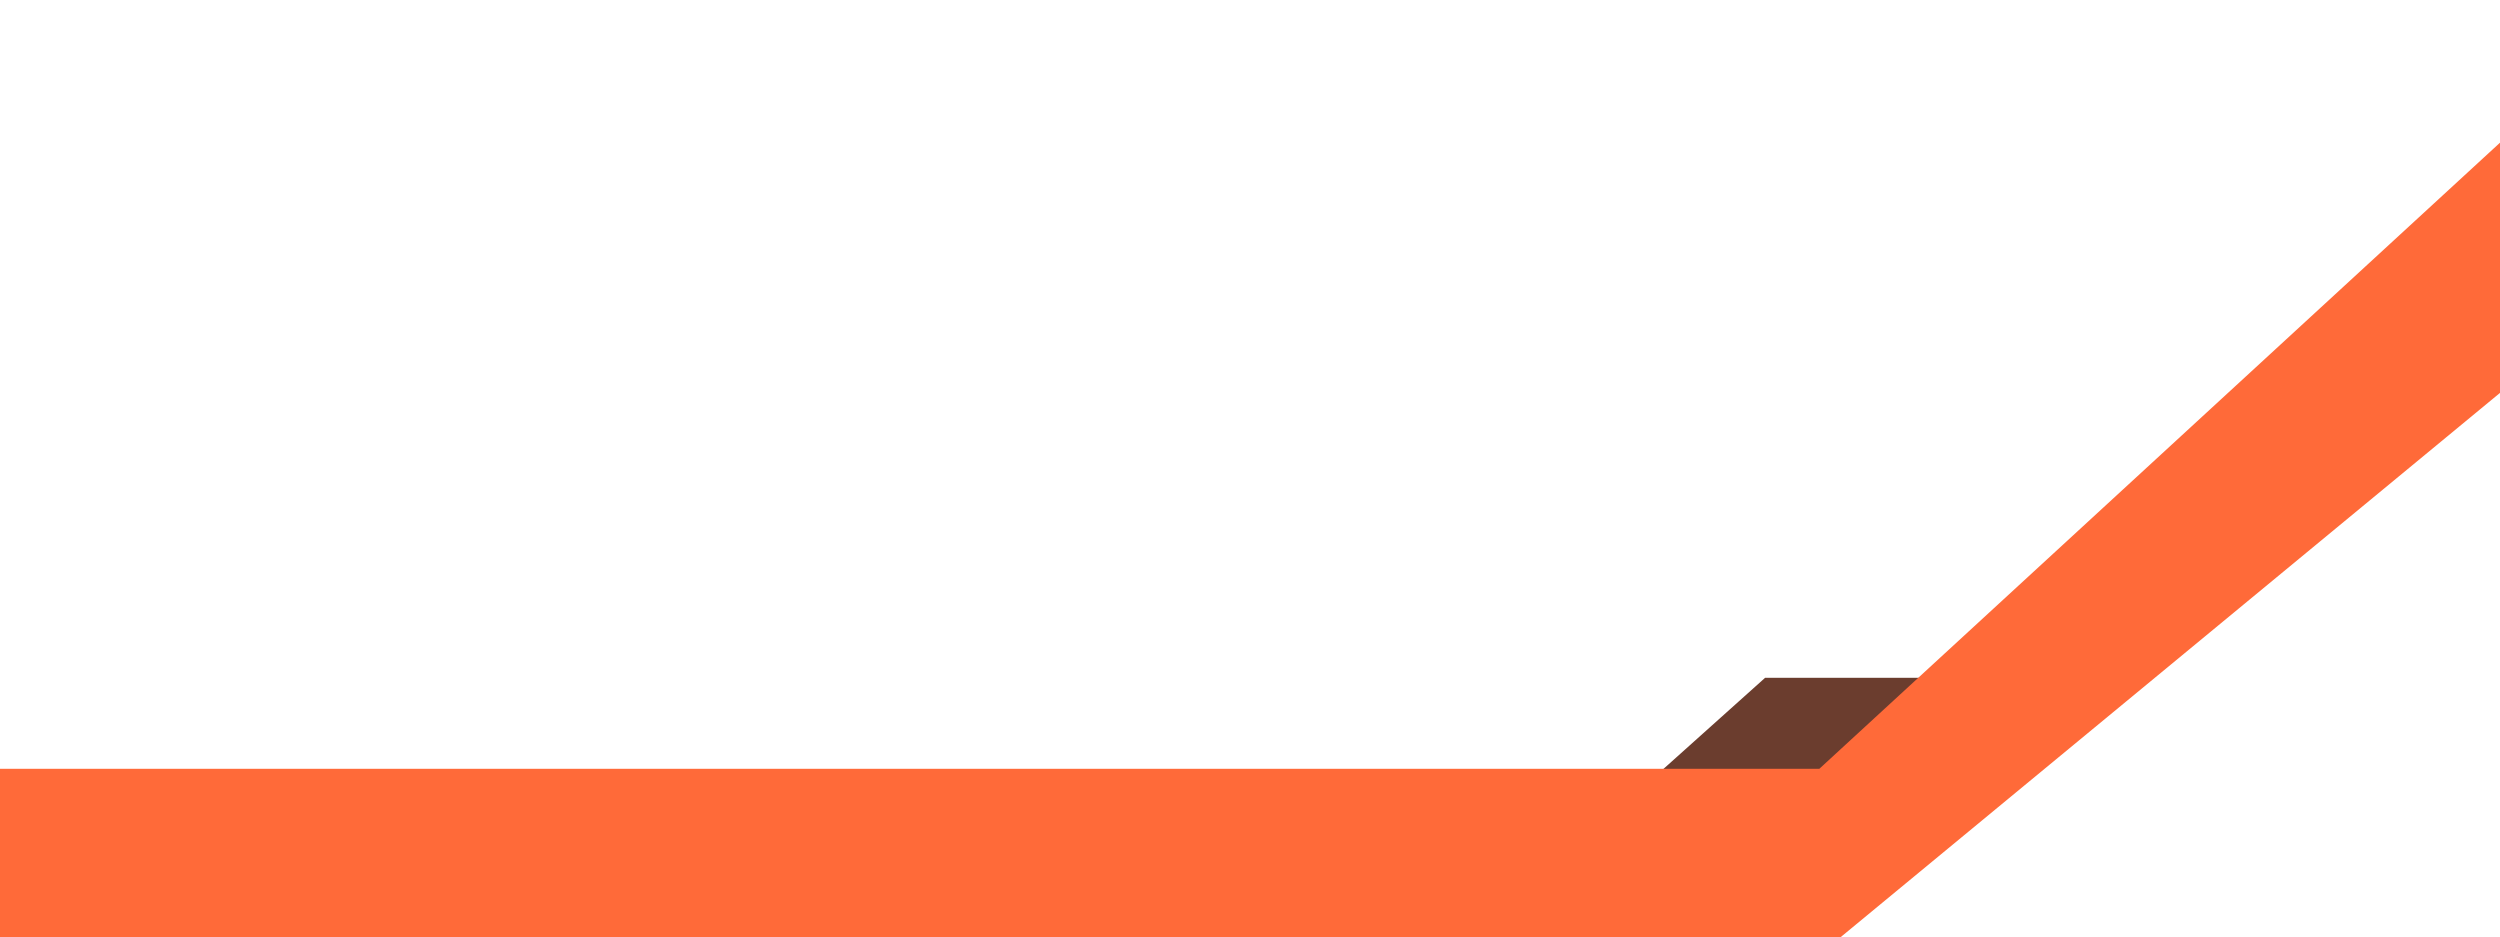 <svg width="1918" height="719" viewBox="0 0 1918 719" fill="none" xmlns="http://www.w3.org/2000/svg">
<path d="M1354.21 519.988L1275 590.988L1402.78 590.988L1480 519.988L1354.21 519.988Z" fill="#6B3D2E"/>
<path d="M2037 6.60603e-05L1395.8 589.813L0.001 589.813L6.2857e-05 719L1412.11 719L2037 203.197L2037 6.60603e-05Z" fill="#FF6A39"/>
</svg>
